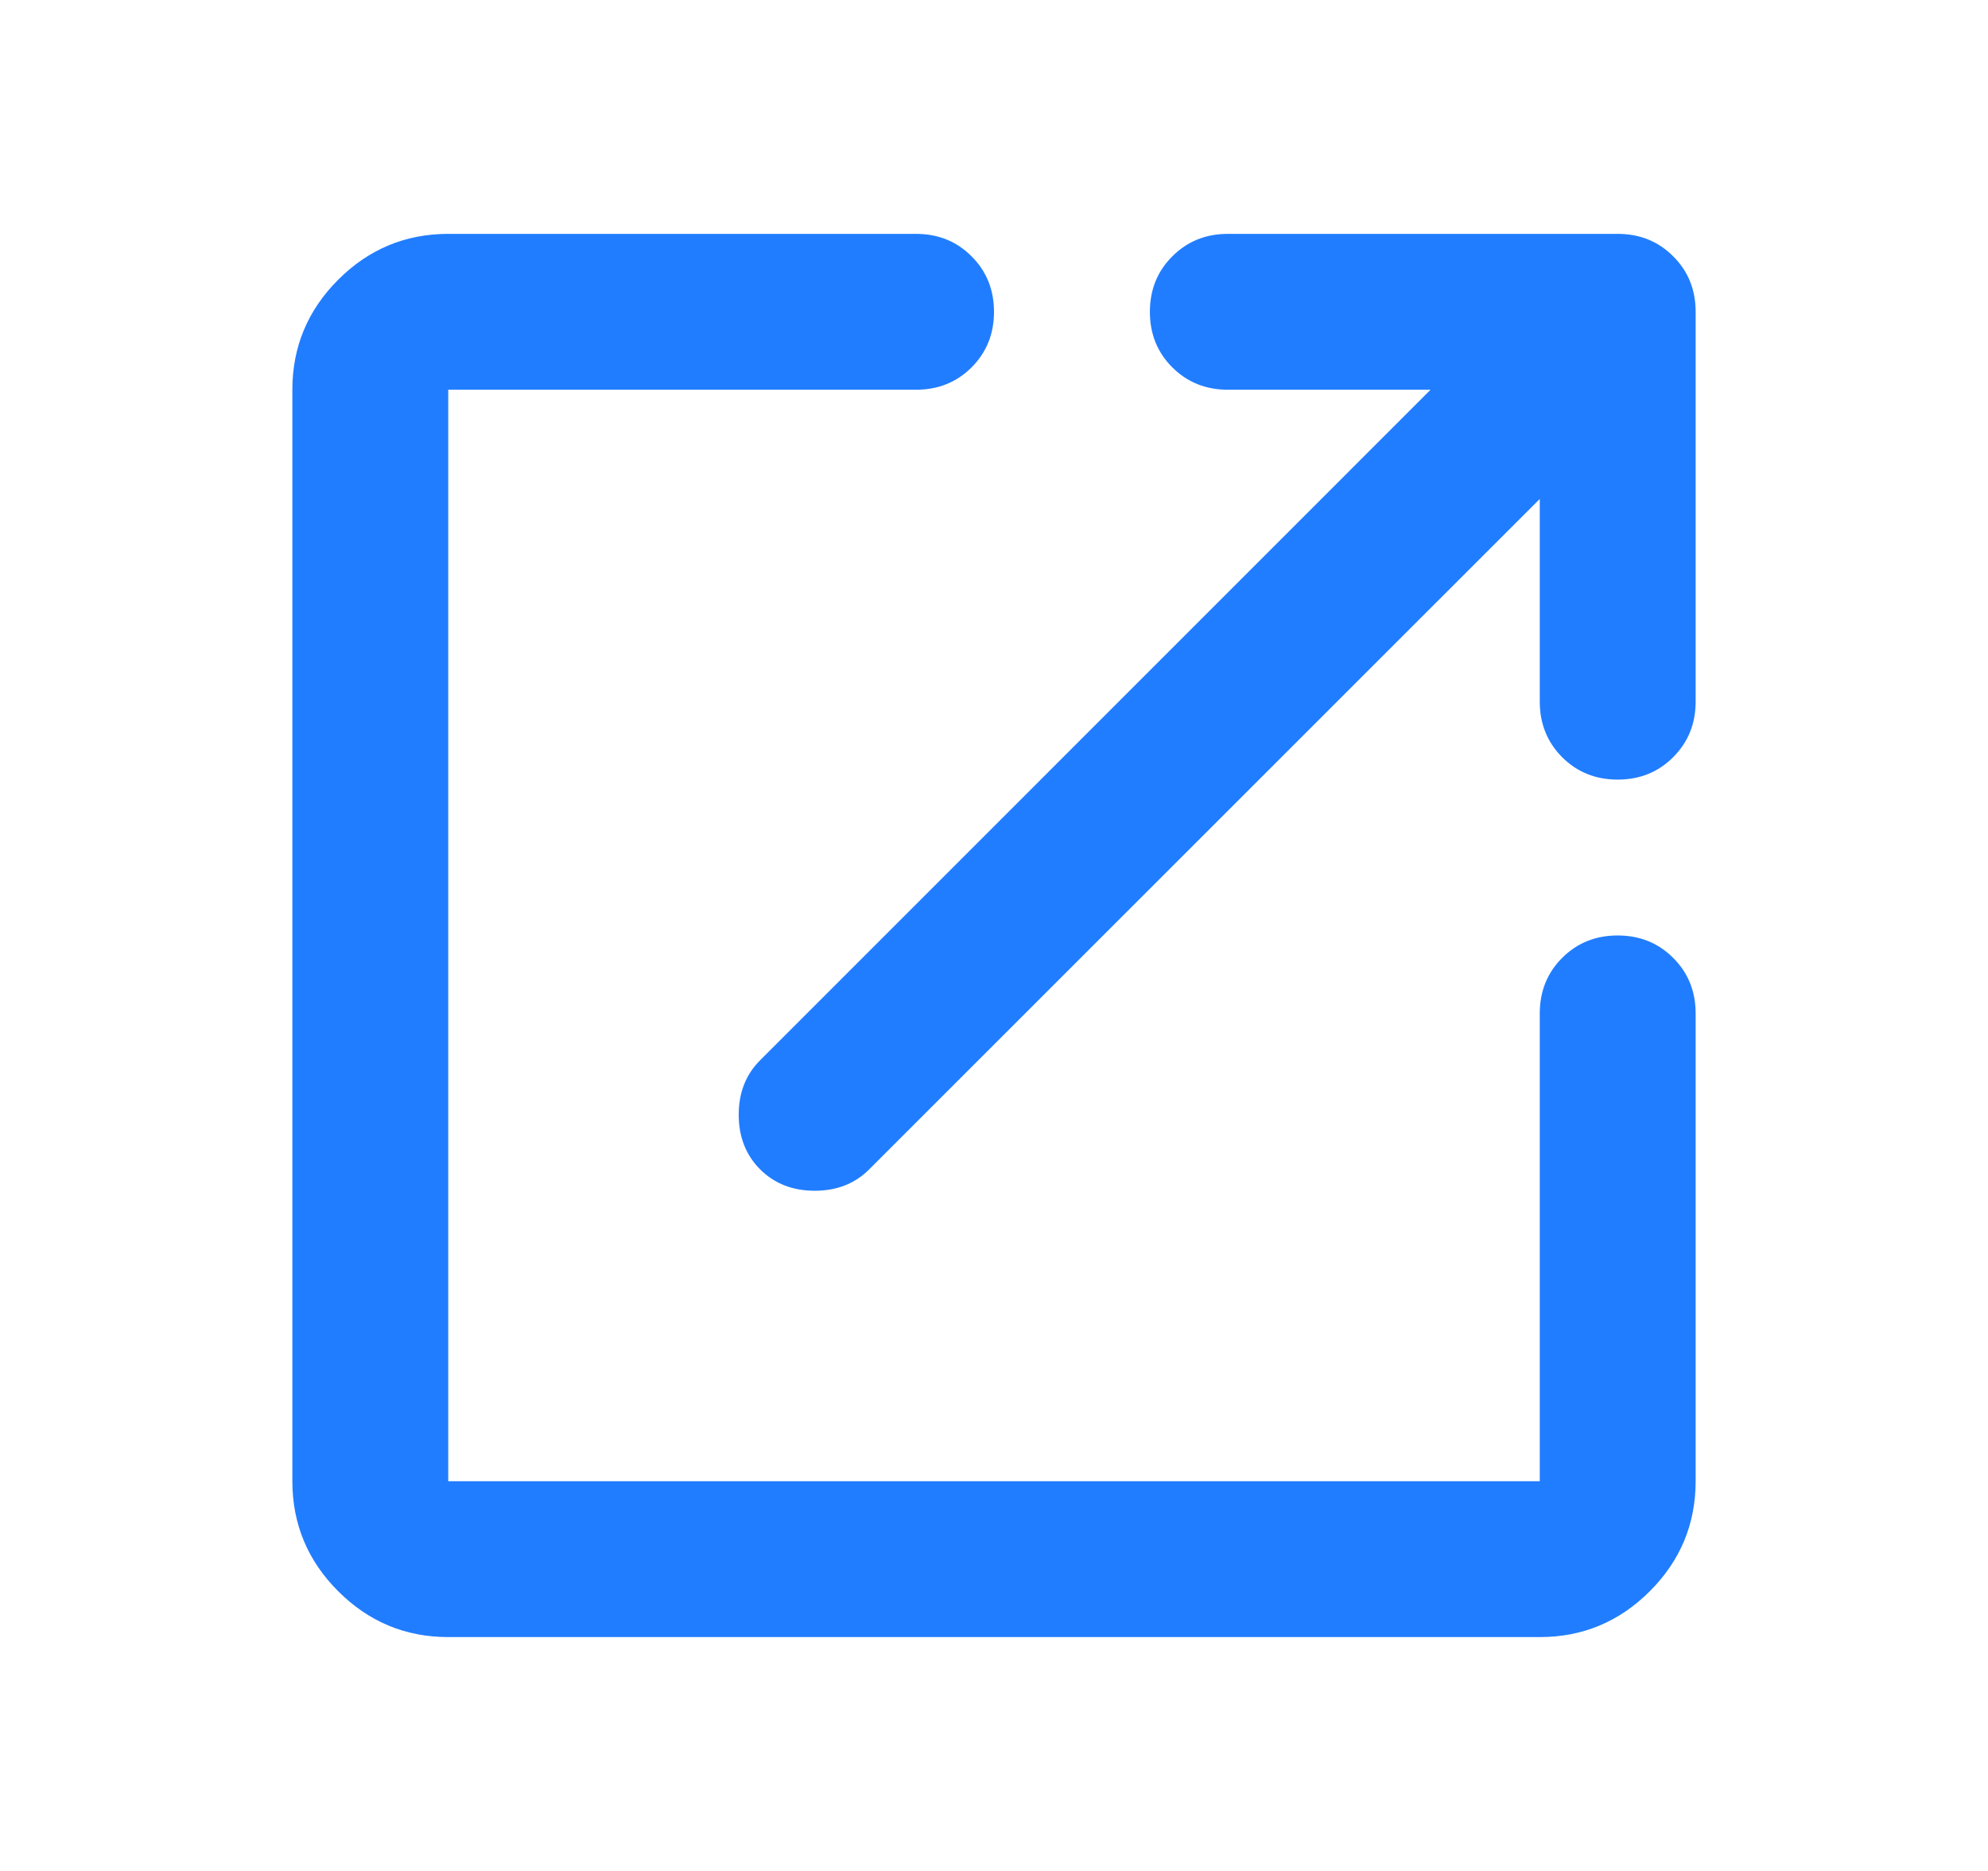 <svg width="17" height="16" viewBox="0 0 17 16" fill="none" xmlns="http://www.w3.org/2000/svg">
<mask id="mask0_136_732" style="mask-type:alpha" maskUnits="userSpaceOnUse" x="0" y="0" width="17" height="16">
<rect x="0.5" width="16" height="16" fill="#D9D9D9"/>
</mask>
<g mask="url(#mask0_136_732)">
<path d="M3.833 14C3.467 14 3.153 13.869 2.892 13.608C2.631 13.347 2.5 13.033 2.5 12.667V3.333C2.5 2.967 2.631 2.653 2.892 2.392C3.153 2.131 3.467 2 3.833 2H7.833C8.022 2 8.181 2.064 8.308 2.192C8.436 2.319 8.5 2.478 8.5 2.667C8.5 2.856 8.436 3.014 8.308 3.142C8.181 3.269 8.022 3.333 7.833 3.333H3.833V12.667H13.167V8.667C13.167 8.478 13.231 8.319 13.358 8.192C13.486 8.064 13.644 8 13.833 8C14.022 8 14.181 8.064 14.308 8.192C14.436 8.319 14.5 8.478 14.5 8.667V12.667C14.5 13.033 14.369 13.347 14.108 13.608C13.847 13.869 13.533 14 13.167 14H3.833ZM13.167 4.267L7.433 10C7.311 10.122 7.156 10.183 6.967 10.183C6.778 10.183 6.622 10.122 6.5 10C6.378 9.878 6.317 9.722 6.317 9.533C6.317 9.344 6.378 9.189 6.5 9.067L12.233 3.333H10.5C10.311 3.333 10.153 3.269 10.025 3.142C9.897 3.014 9.833 2.856 9.833 2.667C9.833 2.478 9.897 2.319 10.025 2.192C10.153 2.064 10.311 2 10.5 2H13.833C14.022 2 14.181 2.064 14.308 2.192C14.436 2.319 14.5 2.478 14.5 2.667V6C14.5 6.189 14.436 6.347 14.308 6.475C14.181 6.603 14.022 6.667 13.833 6.667C13.644 6.667 13.486 6.603 13.358 6.475C13.231 6.347 13.167 6.189 13.167 6V4.267Z" fill="#217DFF"/>
</g>
</svg>
